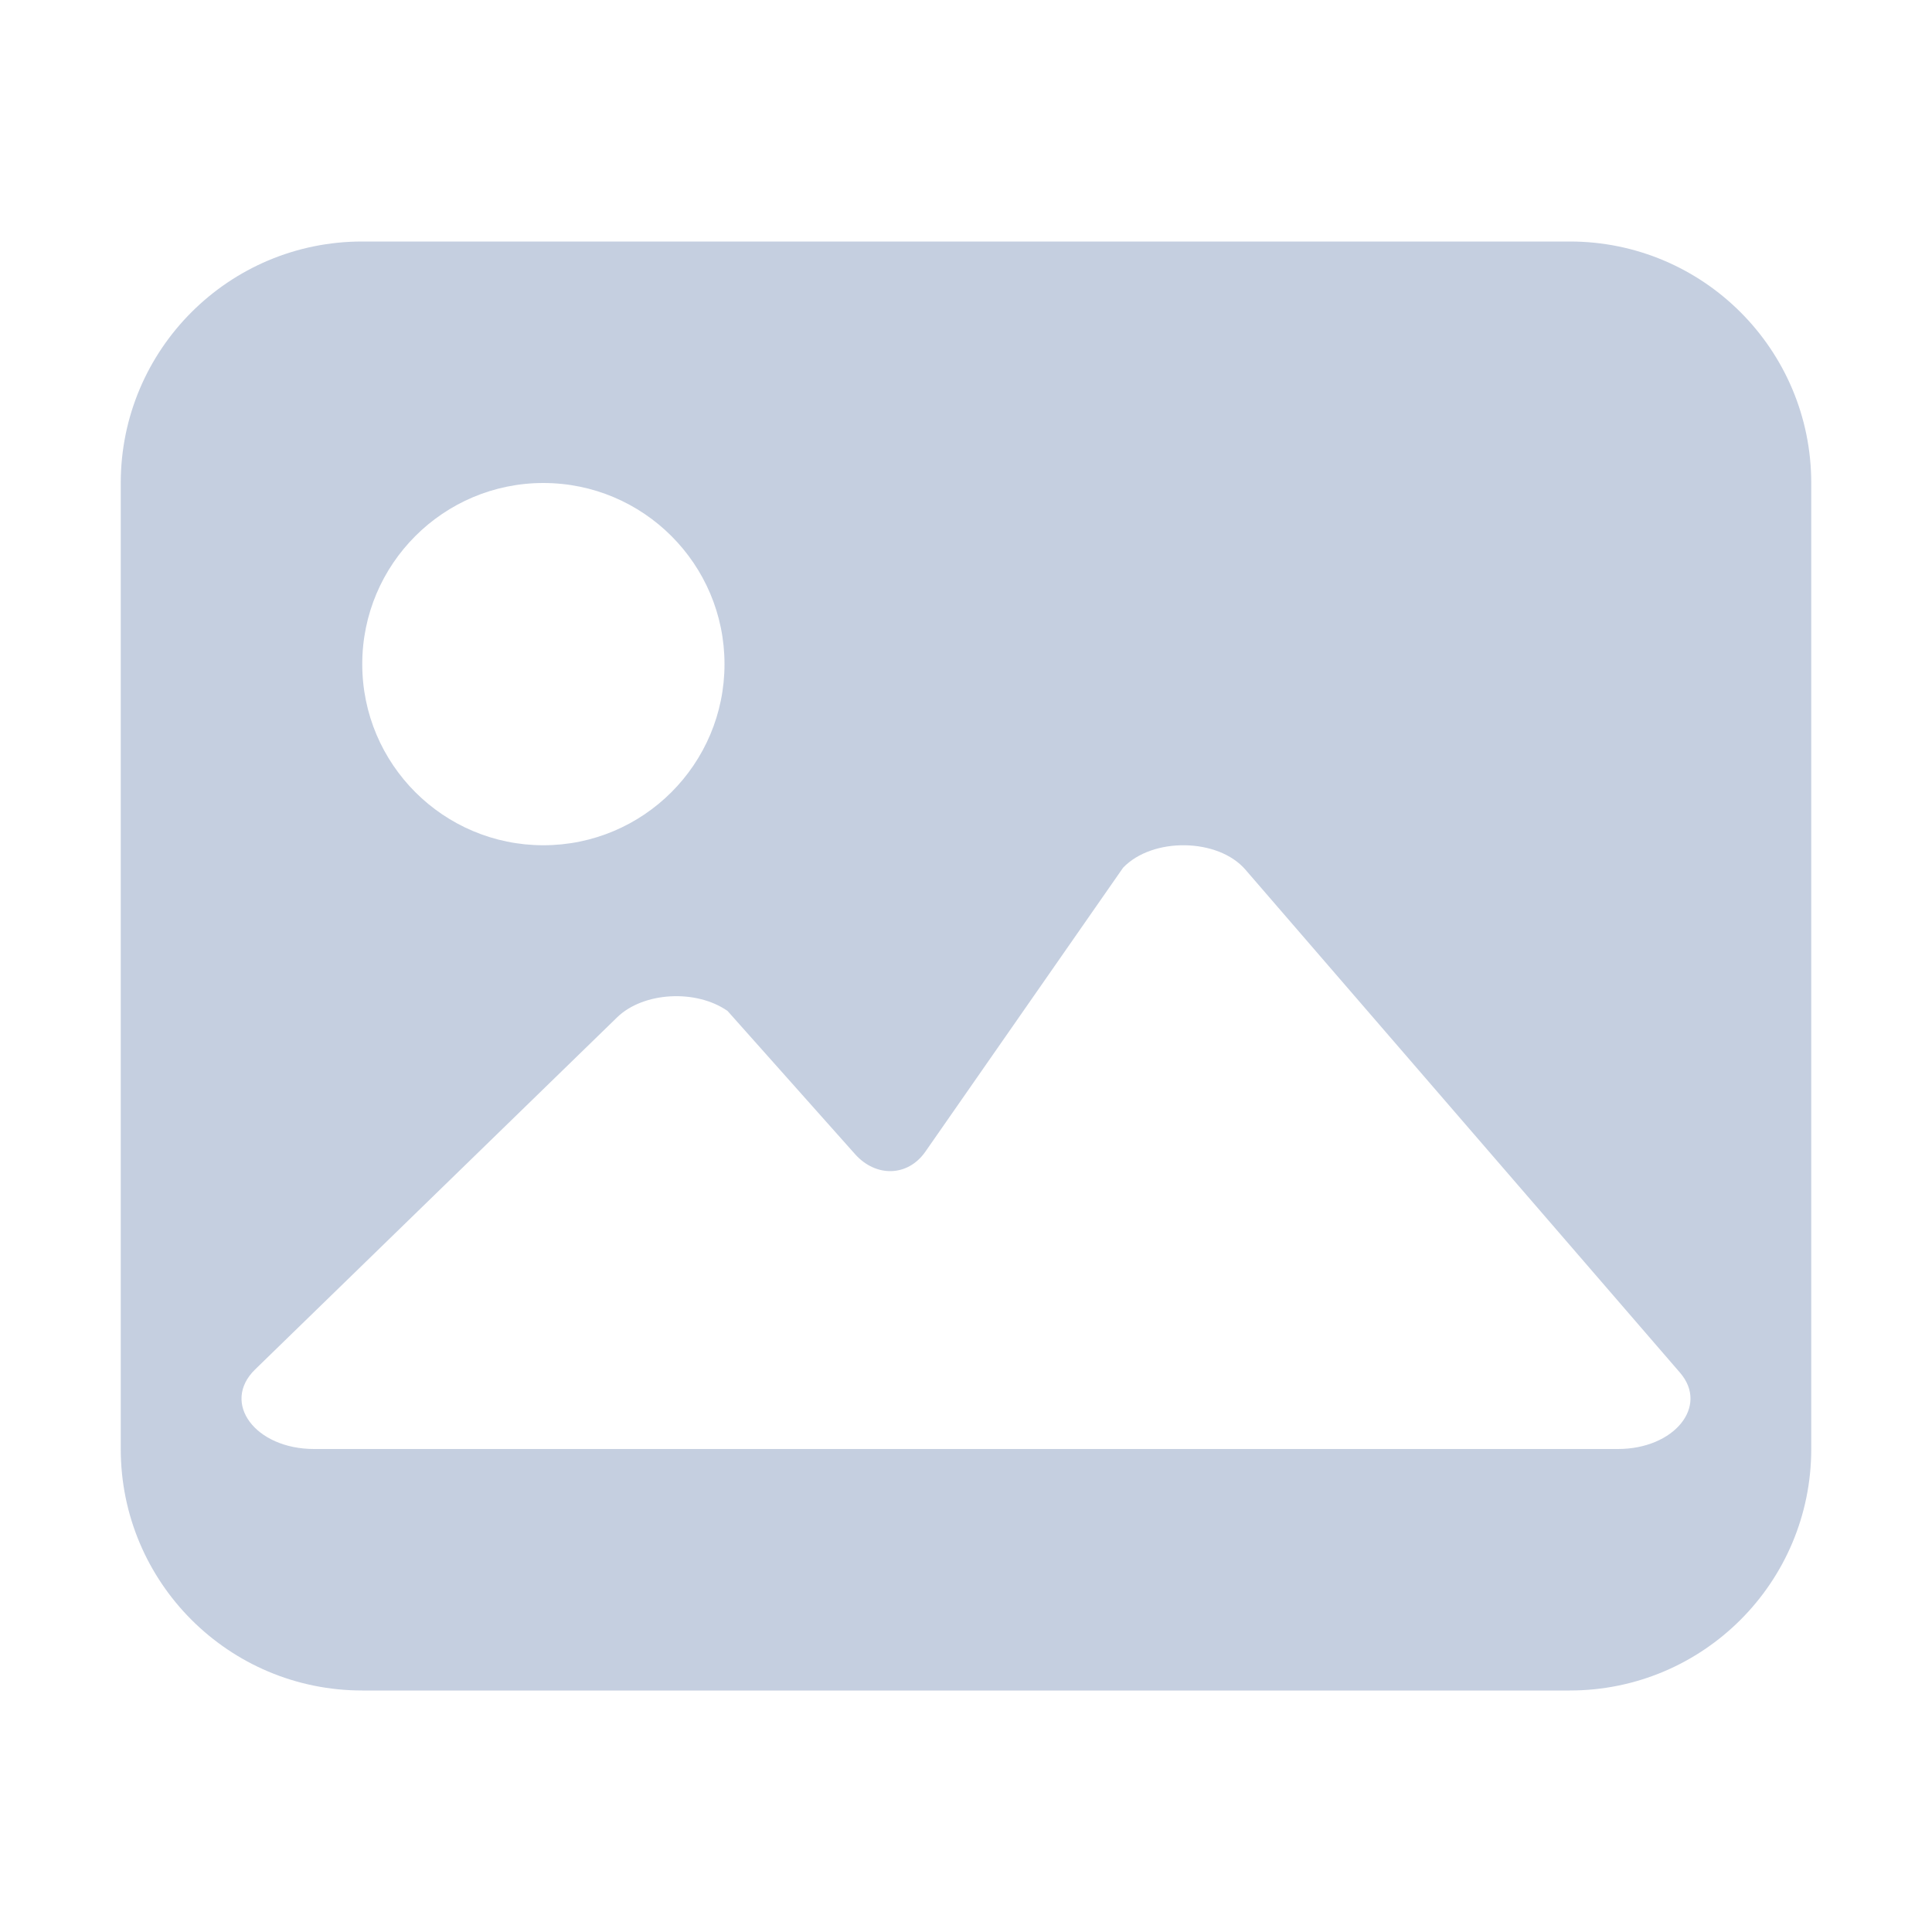 <?xml version="1.0" encoding="UTF-8"?>
<svg width="16px" height="16px" viewBox="0 0 16 16" version="1.1" xmlns="http://www.w3.org/2000/svg" xmlns:xlink="http://www.w3.org/1999/xlink">
    <title>照片 3</title>
    <g id="页面-深色" stroke="none" stroke-width="1" fill="none" fill-rule="evenodd">
        <g id="按钮" transform="translate(-171, -100)" fill="#C5CFE0">
            <g id="照片-3" transform="translate(171, 100)">
                <g id="照片/">
                    <path d="M13,2 C14.105,2 15,2.895 15,4 L15,12 C15,13.105 14.105,14 13,14 L3,14 C1.895,14 1,13.105 1,12 L1,4 C1,2.895 1.895,2 3,2 L13,2 Z M9.301,7.186 L7.664,9.537 C7.518,9.747 7.253,9.751 7.081,9.558 L6.025,8.372 C5.763,8.19 5.328,8.215 5.112,8.424 L2.113,11.341 C1.829,11.617 2.113,12 2.601,12 L13.399,12 C13.865,12 14.153,11.647 13.914,11.369 L10.314,7.202 C10.088,6.94 9.545,6.931 9.301,7.186 Z M4.5,4 C3.672,4 3,4.672 3,5.5 C3,6.328 3.672,7 4.5,7 C5.328,7 6,6.328 6,5.5 C6,4.672 5.328,4 4.5,4 Z" id="形状"></path>
                </g>
            </g>
        </g>
    </g>
</svg>